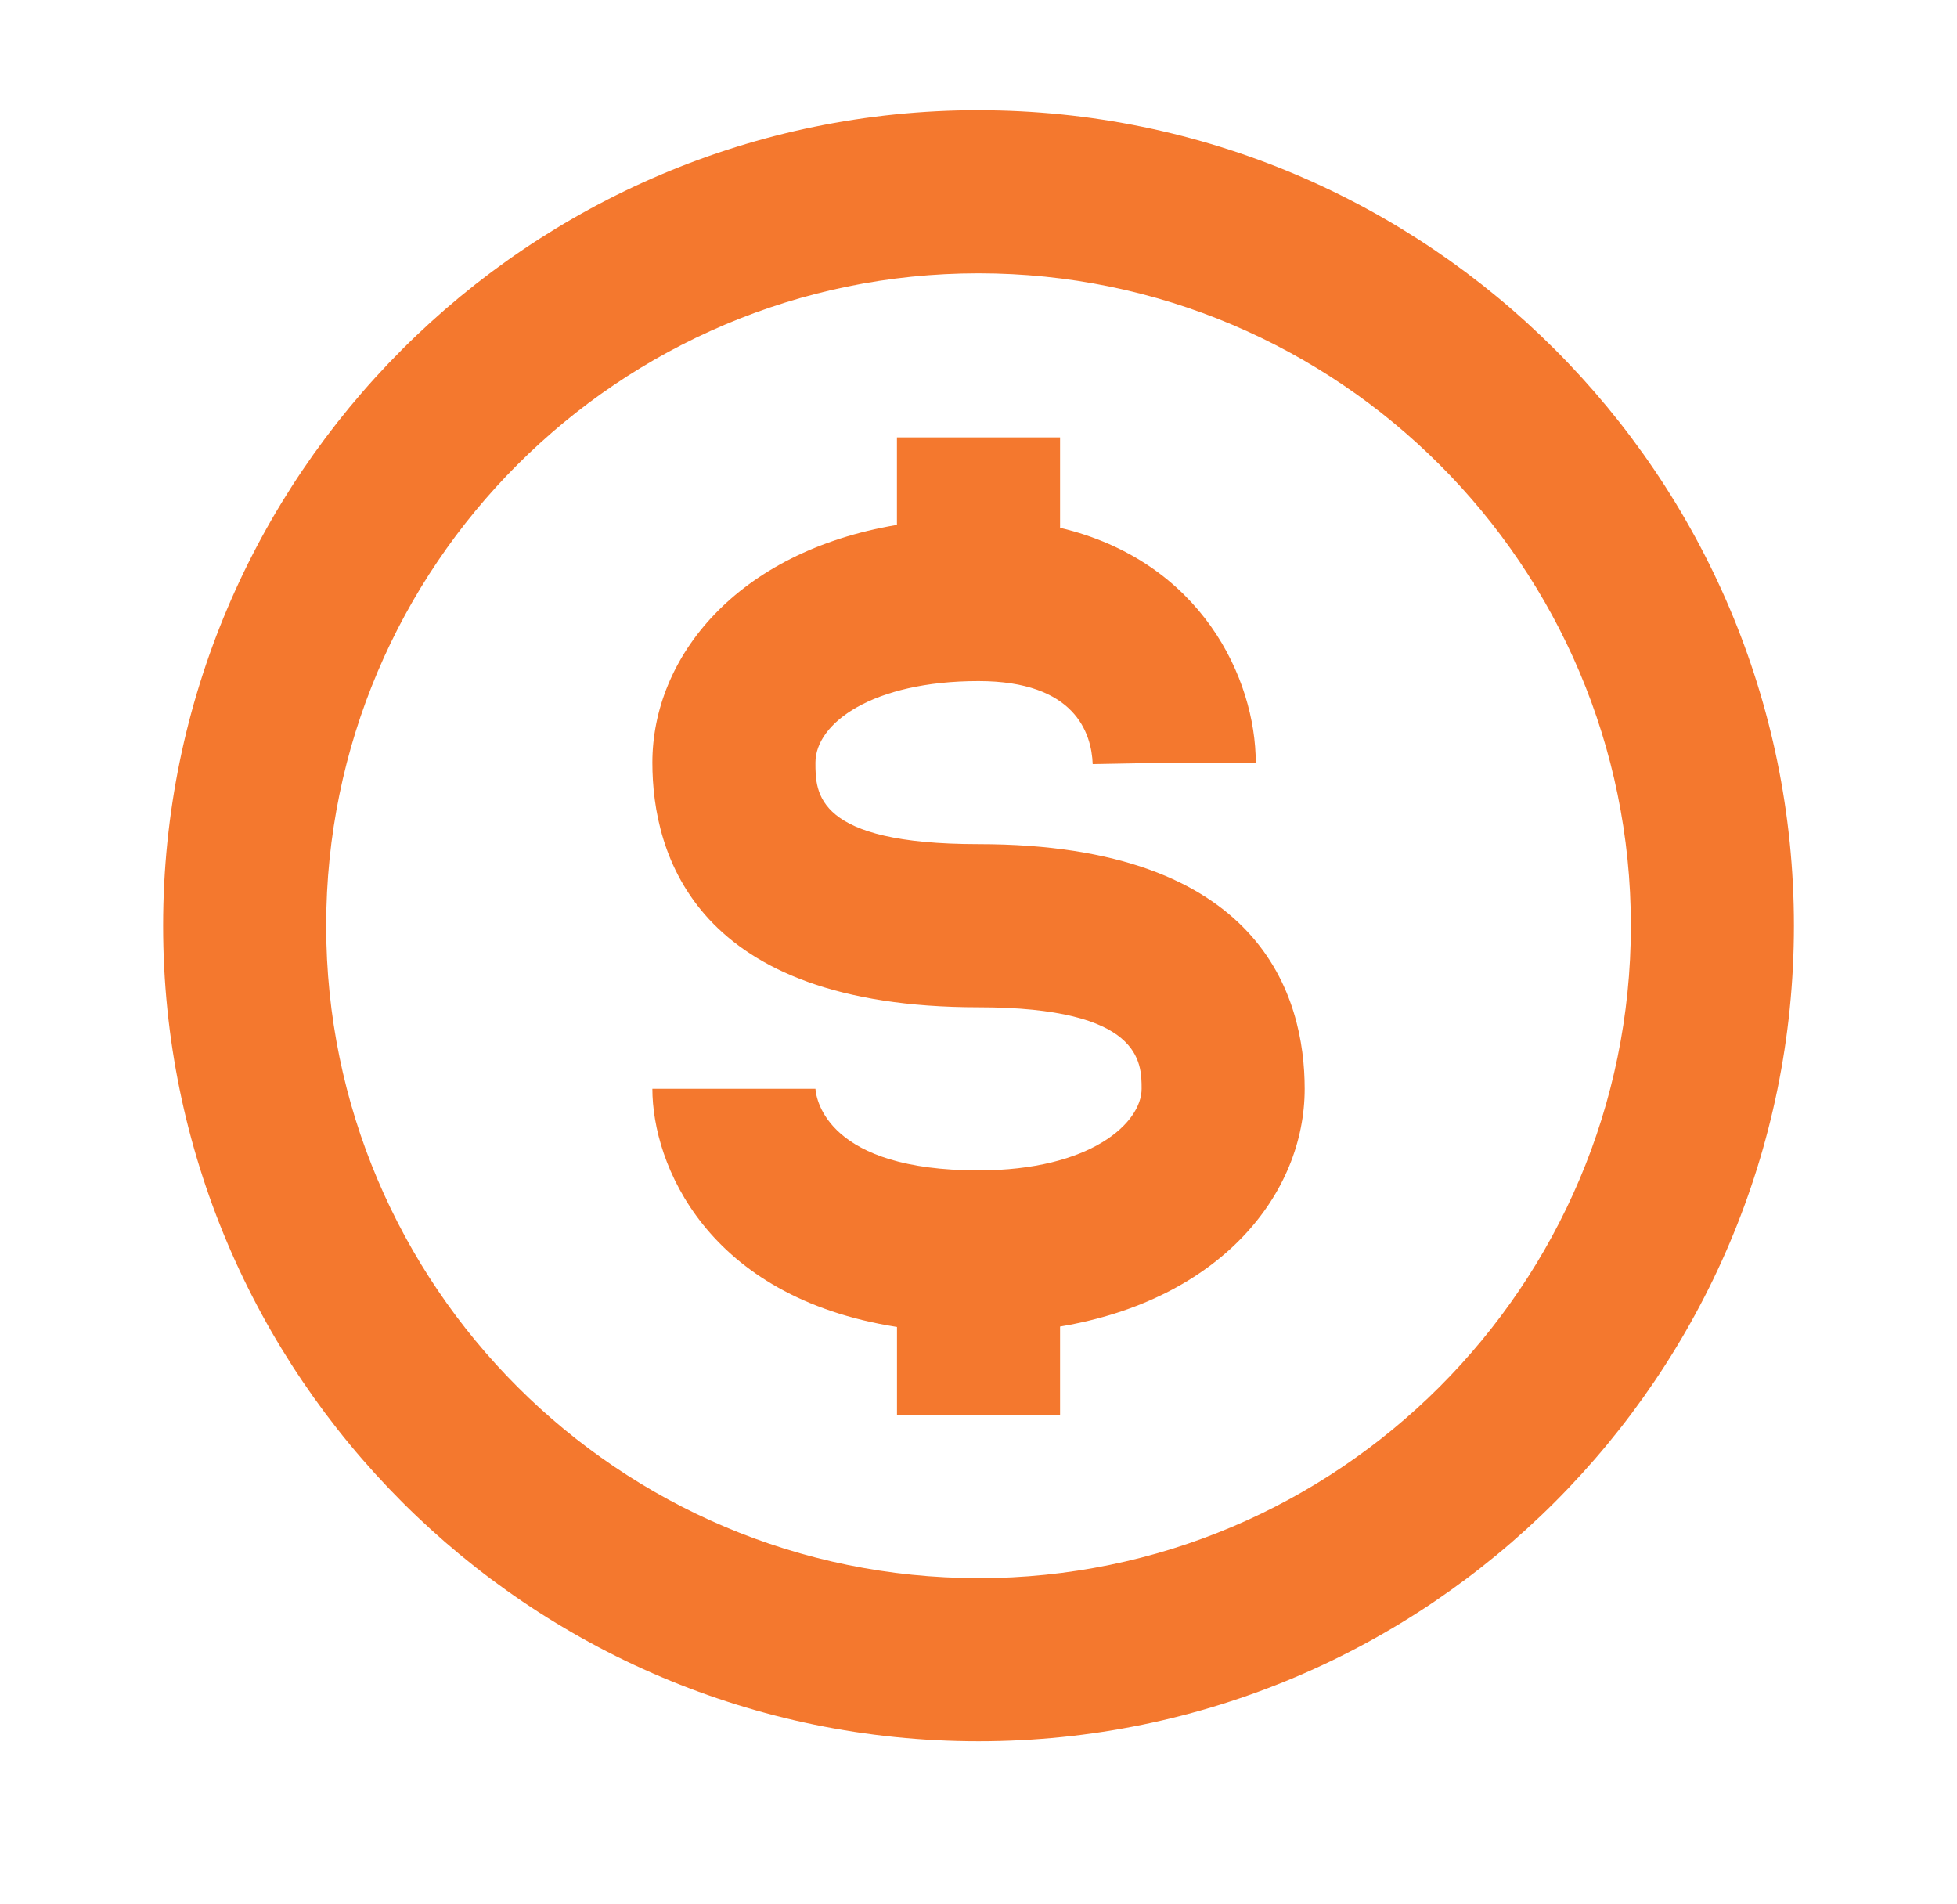 <svg width="37" height="36" viewBox="0 0 37 36" fill="none" xmlns="http://www.w3.org/2000/svg"><path d="M18.5 2.083C10 2.083 3.084 9 3.084 17.5S9.999 32.917 18.5 32.917C27 32.917 33.917 26 33.917 17.5S27 2.084 18.5 2.084zm0 27.75c-6.8 0-12.333-5.532-12.333-12.333 0-6.8 5.533-12.333 12.333-12.333S30.834 10.7 30.834 17.5 25.3 29.834 18.5 29.834z" fill="#F4782E"/><path d="M18.5 15.958c-3.083 0-3.083-.965-3.083-1.541 0-.746 1.08-1.542 3.083-1.542 1.827 0 2.137.984 2.159 1.57l1.541-.028h1.542c0-1.582-1.027-3.807-3.7-4.439v-1.71h-3.084v1.655c-3.038.51-4.624 2.508-4.624 4.494 0 1.726.801 4.625 6.166 4.625 3.084 0 3.084 1.042 3.084 1.541 0 .64-.956 1.542-3.084 1.542-2.838 0-3.066-1.321-3.083-1.542h-3.083c0 1.416 1.018 3.936 4.625 4.502v1.665h3.083v-1.673c3.038-.51 4.625-2.508 4.625-4.494 0-1.726-.802-4.625-6.167-4.625z" fill="#F4782E"/></svg>